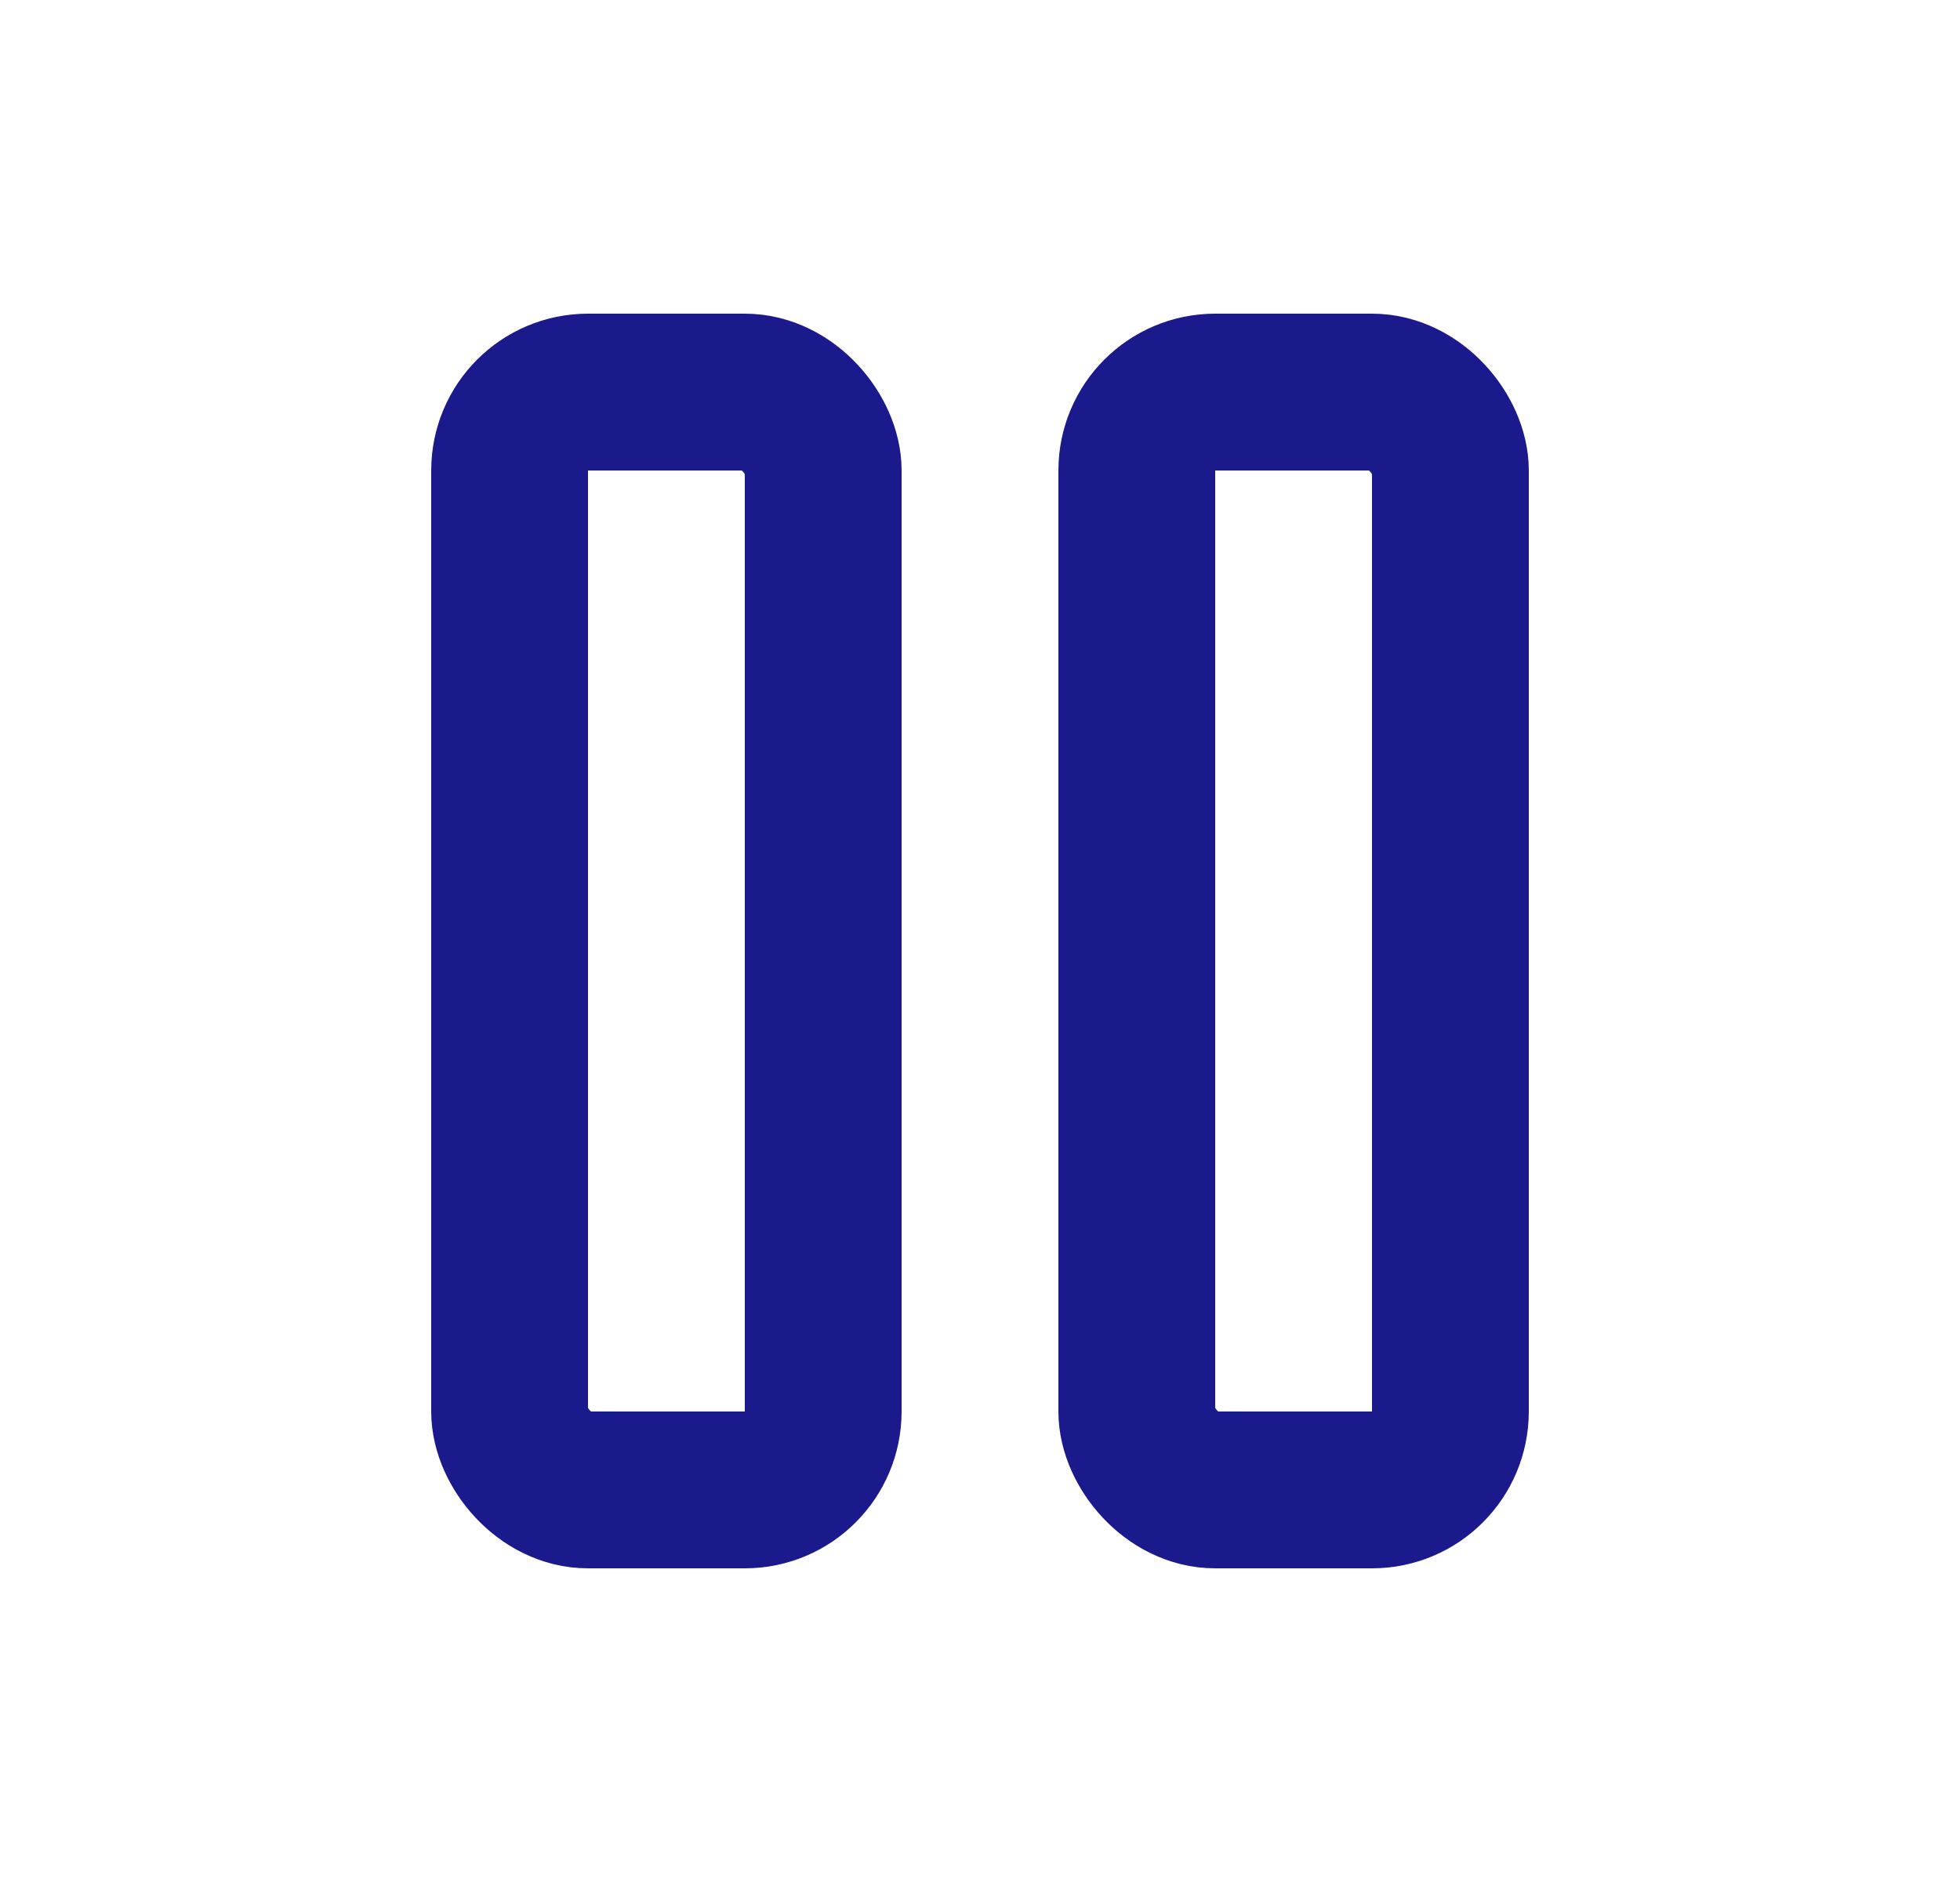 <svg width="25" height="24" viewBox="0 0 25 24" fill="none" xmlns="http://www.w3.org/2000/svg">
<rect x="6.5" y="5" width="4" height="14" rx="1" stroke="#1A1A8D" stroke-width="2" stroke-linecap="round"/>
<rect x="14.5" y="5" width="4" height="14" rx="1" stroke="#1A1A8D" stroke-width="2" stroke-linecap="round"/>
</svg>
